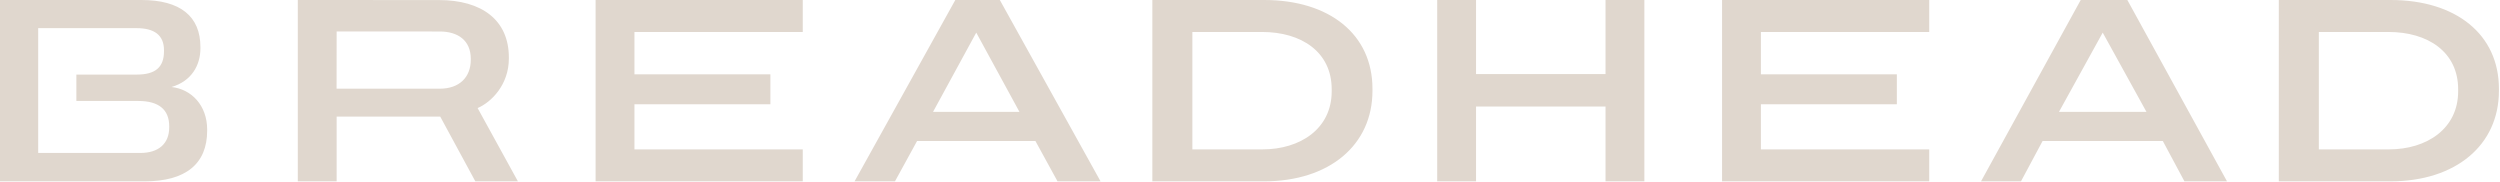 <svg width="1440px" height="105px" viewBox="0 0 1440 105" xmlns="http://www.w3.org/2000/svg">
  <g fill="#E0D7CE" fill-rule="nonzero">
    <path d="M562.319 64.436L537.431 64.436 562.319 18.788 587.207 64.436 562.319 64.436zM575.901 0L562.319 0 550.26 0 492.223 104.458 515.498 104.458 528.228 81.231 562.319 81.231 596.41 81.231 609.141 104.458 633.923 104.458 575.901 0zM827.829 0L850.203 0 850.203 42.664 924.782 42.664 924.782 0 947.156 0 947.156 104.458 924.782 104.458 924.782 61.362 850.203 61.362 850.203 104.458 827.829 104.458zM727.232 86.044C748.893 86.044 767.057 74.21 767.057 52.595L767.057 51.423C767.057 29.942 749.646 18.414 726.932 18.414L686.807 18.414 686.807 86.044 727.232 86.044zM663.755 0L728.131 0C765.897 0 790.539 19.869 790.539 51.125L790.539 52.304C790.539 83.559 765.743 104.458 727.992 104.458L663.755 104.458 663.755 0zM1376.071 86.044C1397.732 86.044 1415.896 74.21 1415.896 52.595L1415.896 51.423C1415.896 29.942 1398.485 18.414 1375.771 18.414L1335.646 18.414 1335.646 86.044 1376.071 86.044zM1312.594 0L1376.97 0C1414.736 0 1439.379 19.869 1439.379 51.125L1439.379 52.304C1439.379 83.559 1414.582 104.458 1376.831 104.458L1312.594 104.458 1312.594 0zM991.903 0L1111.23 0 1111.23 18.414 1014.277 18.414 1014.277 42.805 1092.585 42.805 1092.585 60.048 1014.277 60.048 1014.277 86.044 1111.23 86.044 1111.23 104.458 991.903 104.458zM343.064 0L462.391 0 462.391 18.414 365.438 18.414 365.438 42.805 443.746 42.805 443.746 60.048 365.438 60.048 365.438 86.044 462.391 86.044 462.391 104.458 343.064 104.458zM271.17 34.441C271.17 44.529 264.532 51.087 253.353 51.087L193.869 51.087 193.906 18.116 253.353 18.146C263.652 18.146 271.17 23.19 271.17 33.859L271.17 34.441zM298.317 104.458L275.108 62.242C283.073 58.84 293.104 48.752 293.104 33.71L293.104 33.128C293.104 11.513 277.487.037 252.801.037L171.532 0 171.532 104.458 193.906 104.458 193.906 67.152 253.569 67.152 273.795 104.458 298.317 104.458zM1185.966 64.436L1211.166 18.788 1236.359 64.436 1185.966 64.436zM1225.351 0L1198.495 0 1141.062 104.458 1164.077 104.458 1176.524 81.231 1245.793 81.231 1258.241 104.458 1282.762 104.458 1225.351 0zM97.47 73.337C97.47 82.828 91.26 88.103 80.82 88.103L21.996 88.103 21.996 16.213 78.671 16.213C88.782 16.213 94.457 20.16 94.457 28.927L94.457 29.517C94.457 38.866 89.361 42.955 78.811 42.955L43.991 42.955 43.991 58.153 79.668 58.153C91.436 58.153 97.47 63.115 97.47 72.755L97.47 73.337zM98.797 50.117C110.279 46.752 115.448 37.68 115.448 27.763L115.448 27.174C115.448 9.349 103.82 0 81.428 0L0 0 0 104.458 83.29 104.458C106.98 104.458 119.327 94.378 119.327 75.24L119.327 74.658C119.327 60.63 110.206 51.349 98.797 50.117z"/>
  </g>
</svg>
